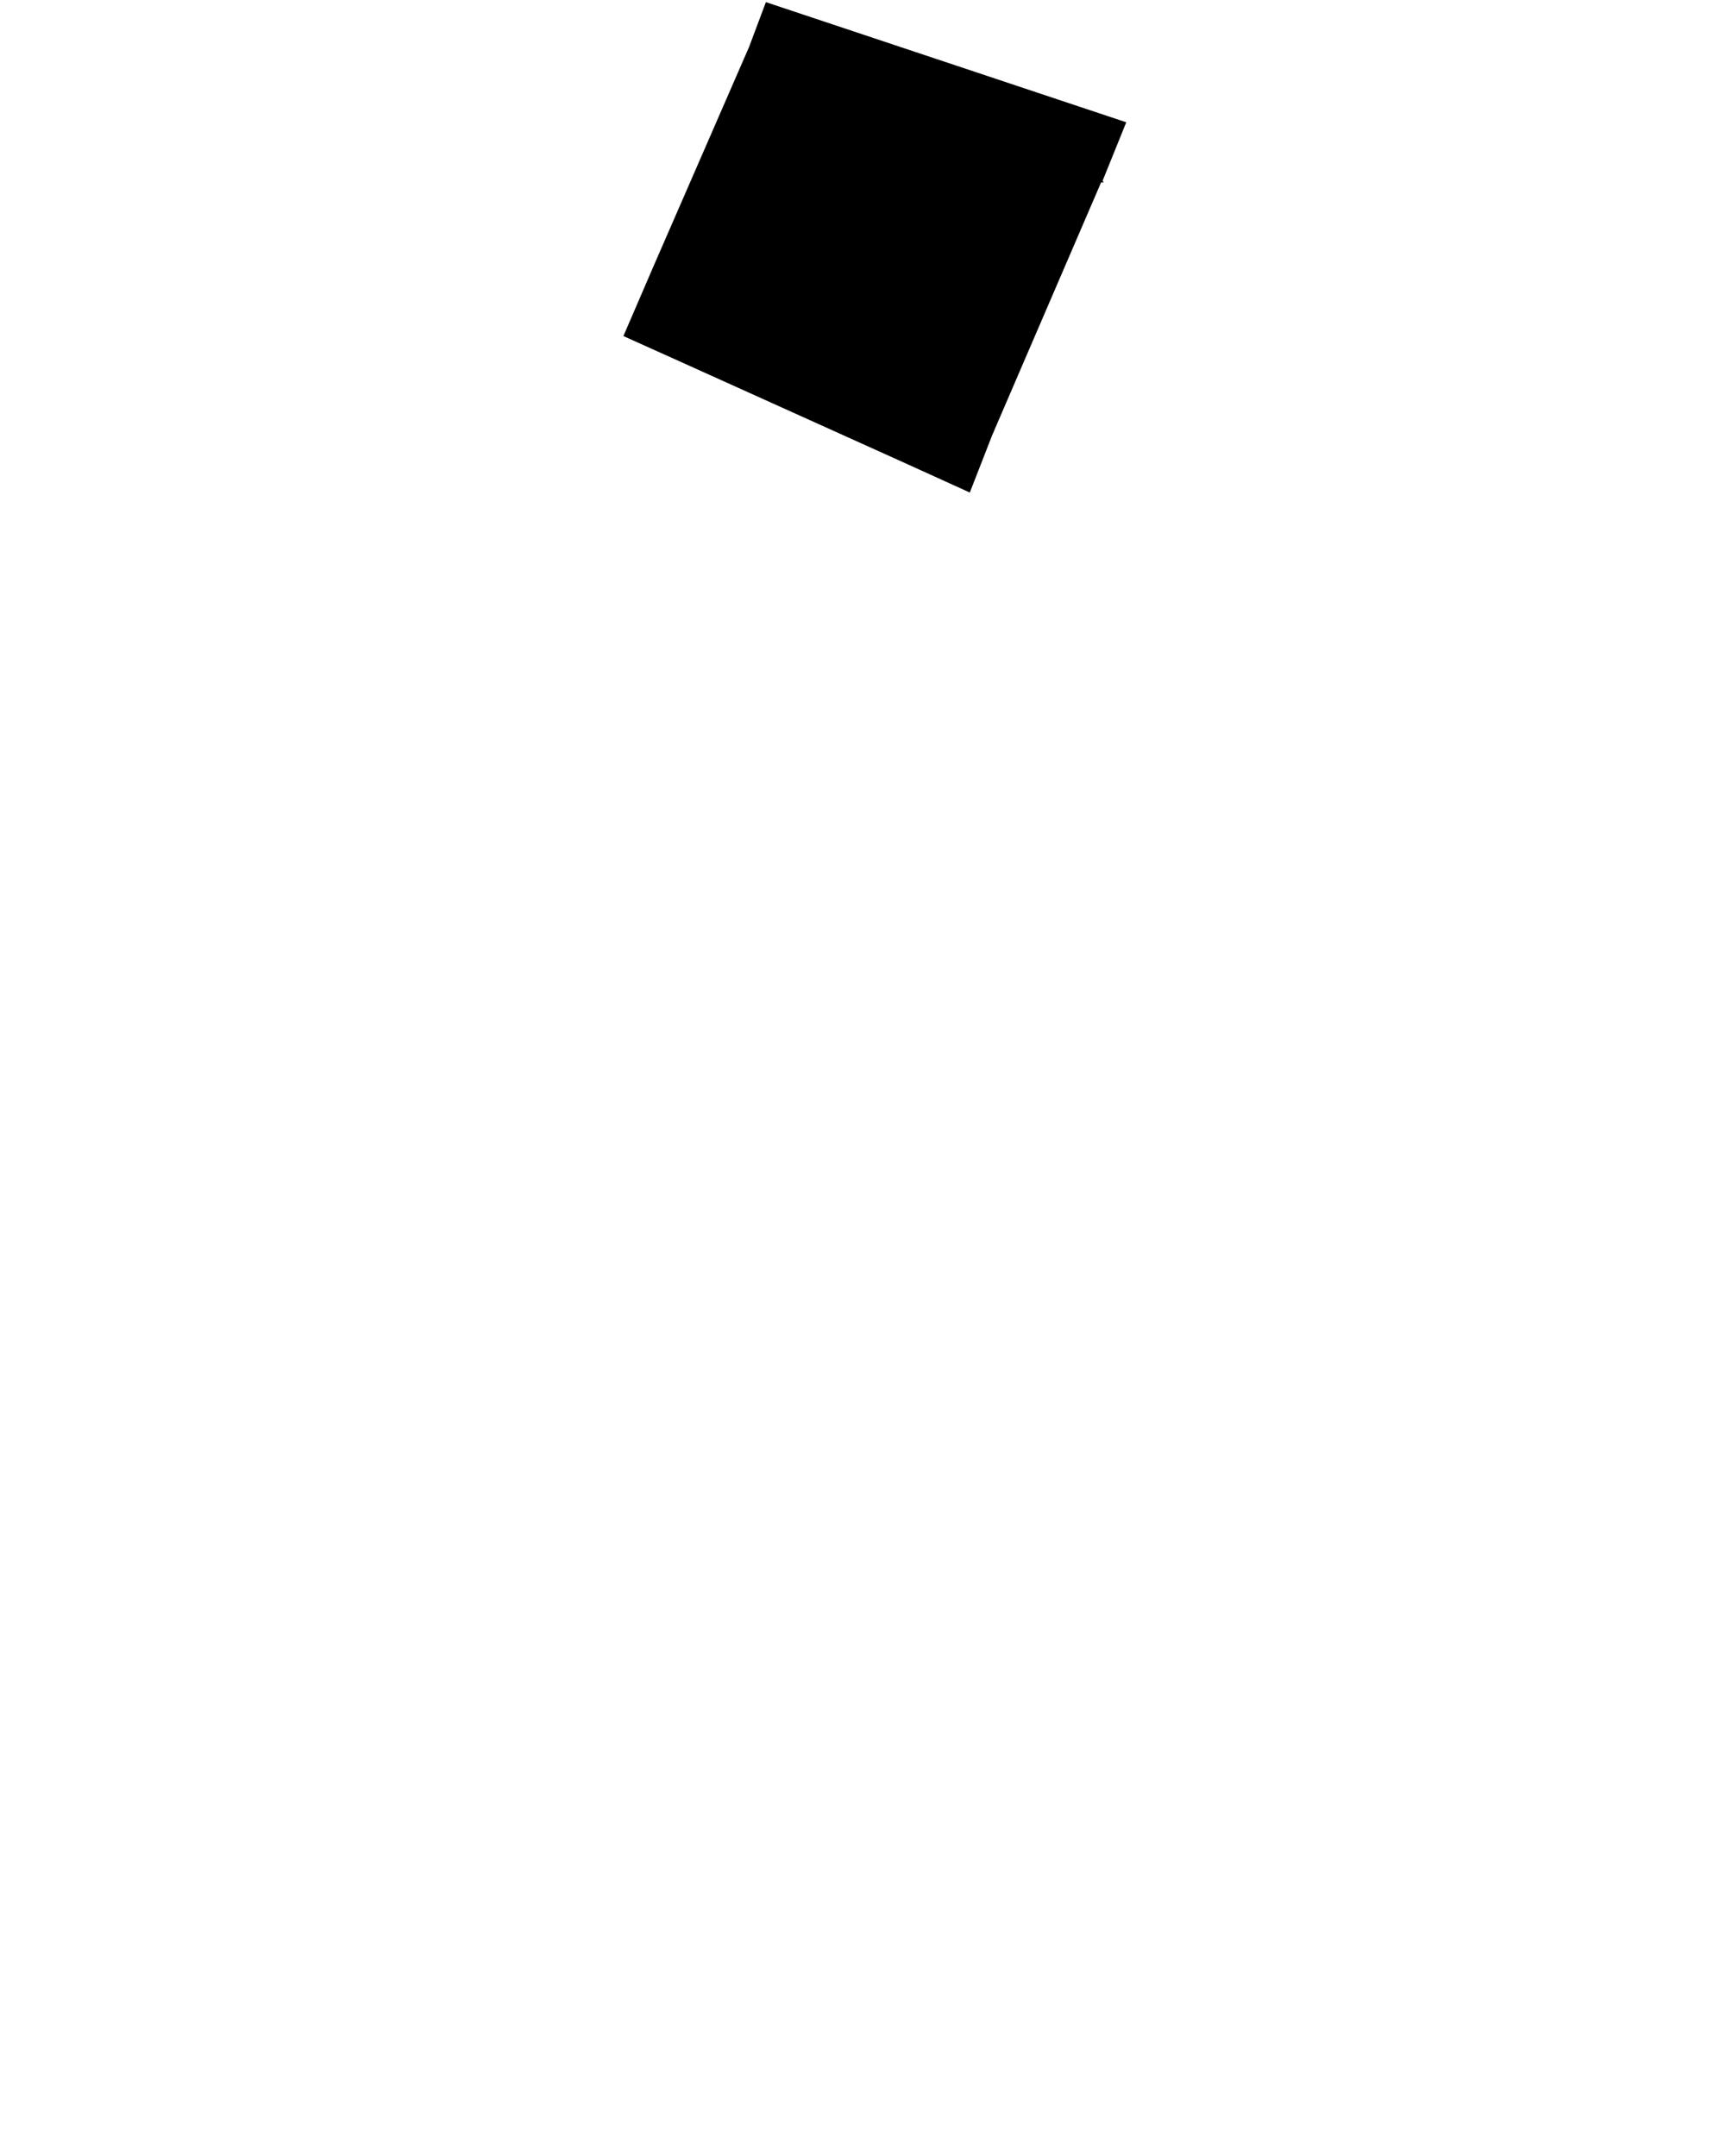 <?xml version="1.0" encoding="utf-8"?>
<svg viewBox="0 0 0.8 1.003" width="0.798px" height="1px" xmlns="http://www.w3.org/2000/svg" xmlns:bx="https://boxy-svg.com">
  <g transform="matrix(0.013, 0, 0, 0.013, -0, 0.001)" style="" bx:origin="0 0">
    <title>Pickax Outline</title>
    <path stroke="none" d="M 32.5 16.55 L 24.3 12.85 L 2.55 72.2 L 11.3 76.7 L 32.5 16.55 Z" style="visibility: hidden;"/>
    <path stroke="none" d="M 23.4 9.4 L 26.8 1.6 L 0 4.55 L 1.2 8.95 L 23.4 9.4 M 39.4 6.45 L 35.5 15.5 L 57.45 26.75 L 61.15 22.95 L 39.4 6.45 Z" style="visibility: hidden;"/>
    <path stroke="none" d="M 39.4 6.45 L 39.5 6.45 L 39.45 6.4 L 40.3 4.3 L 27.4 0 L 26.8 1.6 L 23.4 9.4 L 22.3 11.95 L 24.3 12.85 L 32.5 16.55 L 34.7 17.55 L 35.5 15.5 L 39.4 6.45 Z" style=""/>
  </g>
  <g transform="matrix(0.013, 0, 0, 0.013, -0, 0.001)" style="visibility: hidden;" bx:origin="0 0">
    <title>Pickax</title>
    <path fill="#B47B41" stroke="none" d="M 32.5 16.55 L 24.3 12.85 L 2.55 72.2 L 11.3 76.7 L 32.5 16.55 Z" style=""/>
    <path fill="#EEEEEE" stroke="none" d="M 23.4 9.4 L 26.8 1.6 L 0 4.55 L 1.2 8.95 L 23.4 9.4 M 39.4 6.45 L 35.5 15.5 L 57.45 26.75 L 61.15 22.95 L 39.4 6.45 Z" style=""/>
    <path fill="#F7F7F7" stroke="none" d="M 39.4 6.45 L 39.5 6.45 L 39.45 6.4 L 40.3 4.3 L 27.4 0 L 26.8 1.6 L 23.4 9.4 L 22.3 11.95 L 24.3 12.85 L 32.5 16.55 L 34.7 17.55 L 35.5 15.5 L 39.4 6.45 Z" style=""/>
  </g>
</svg>